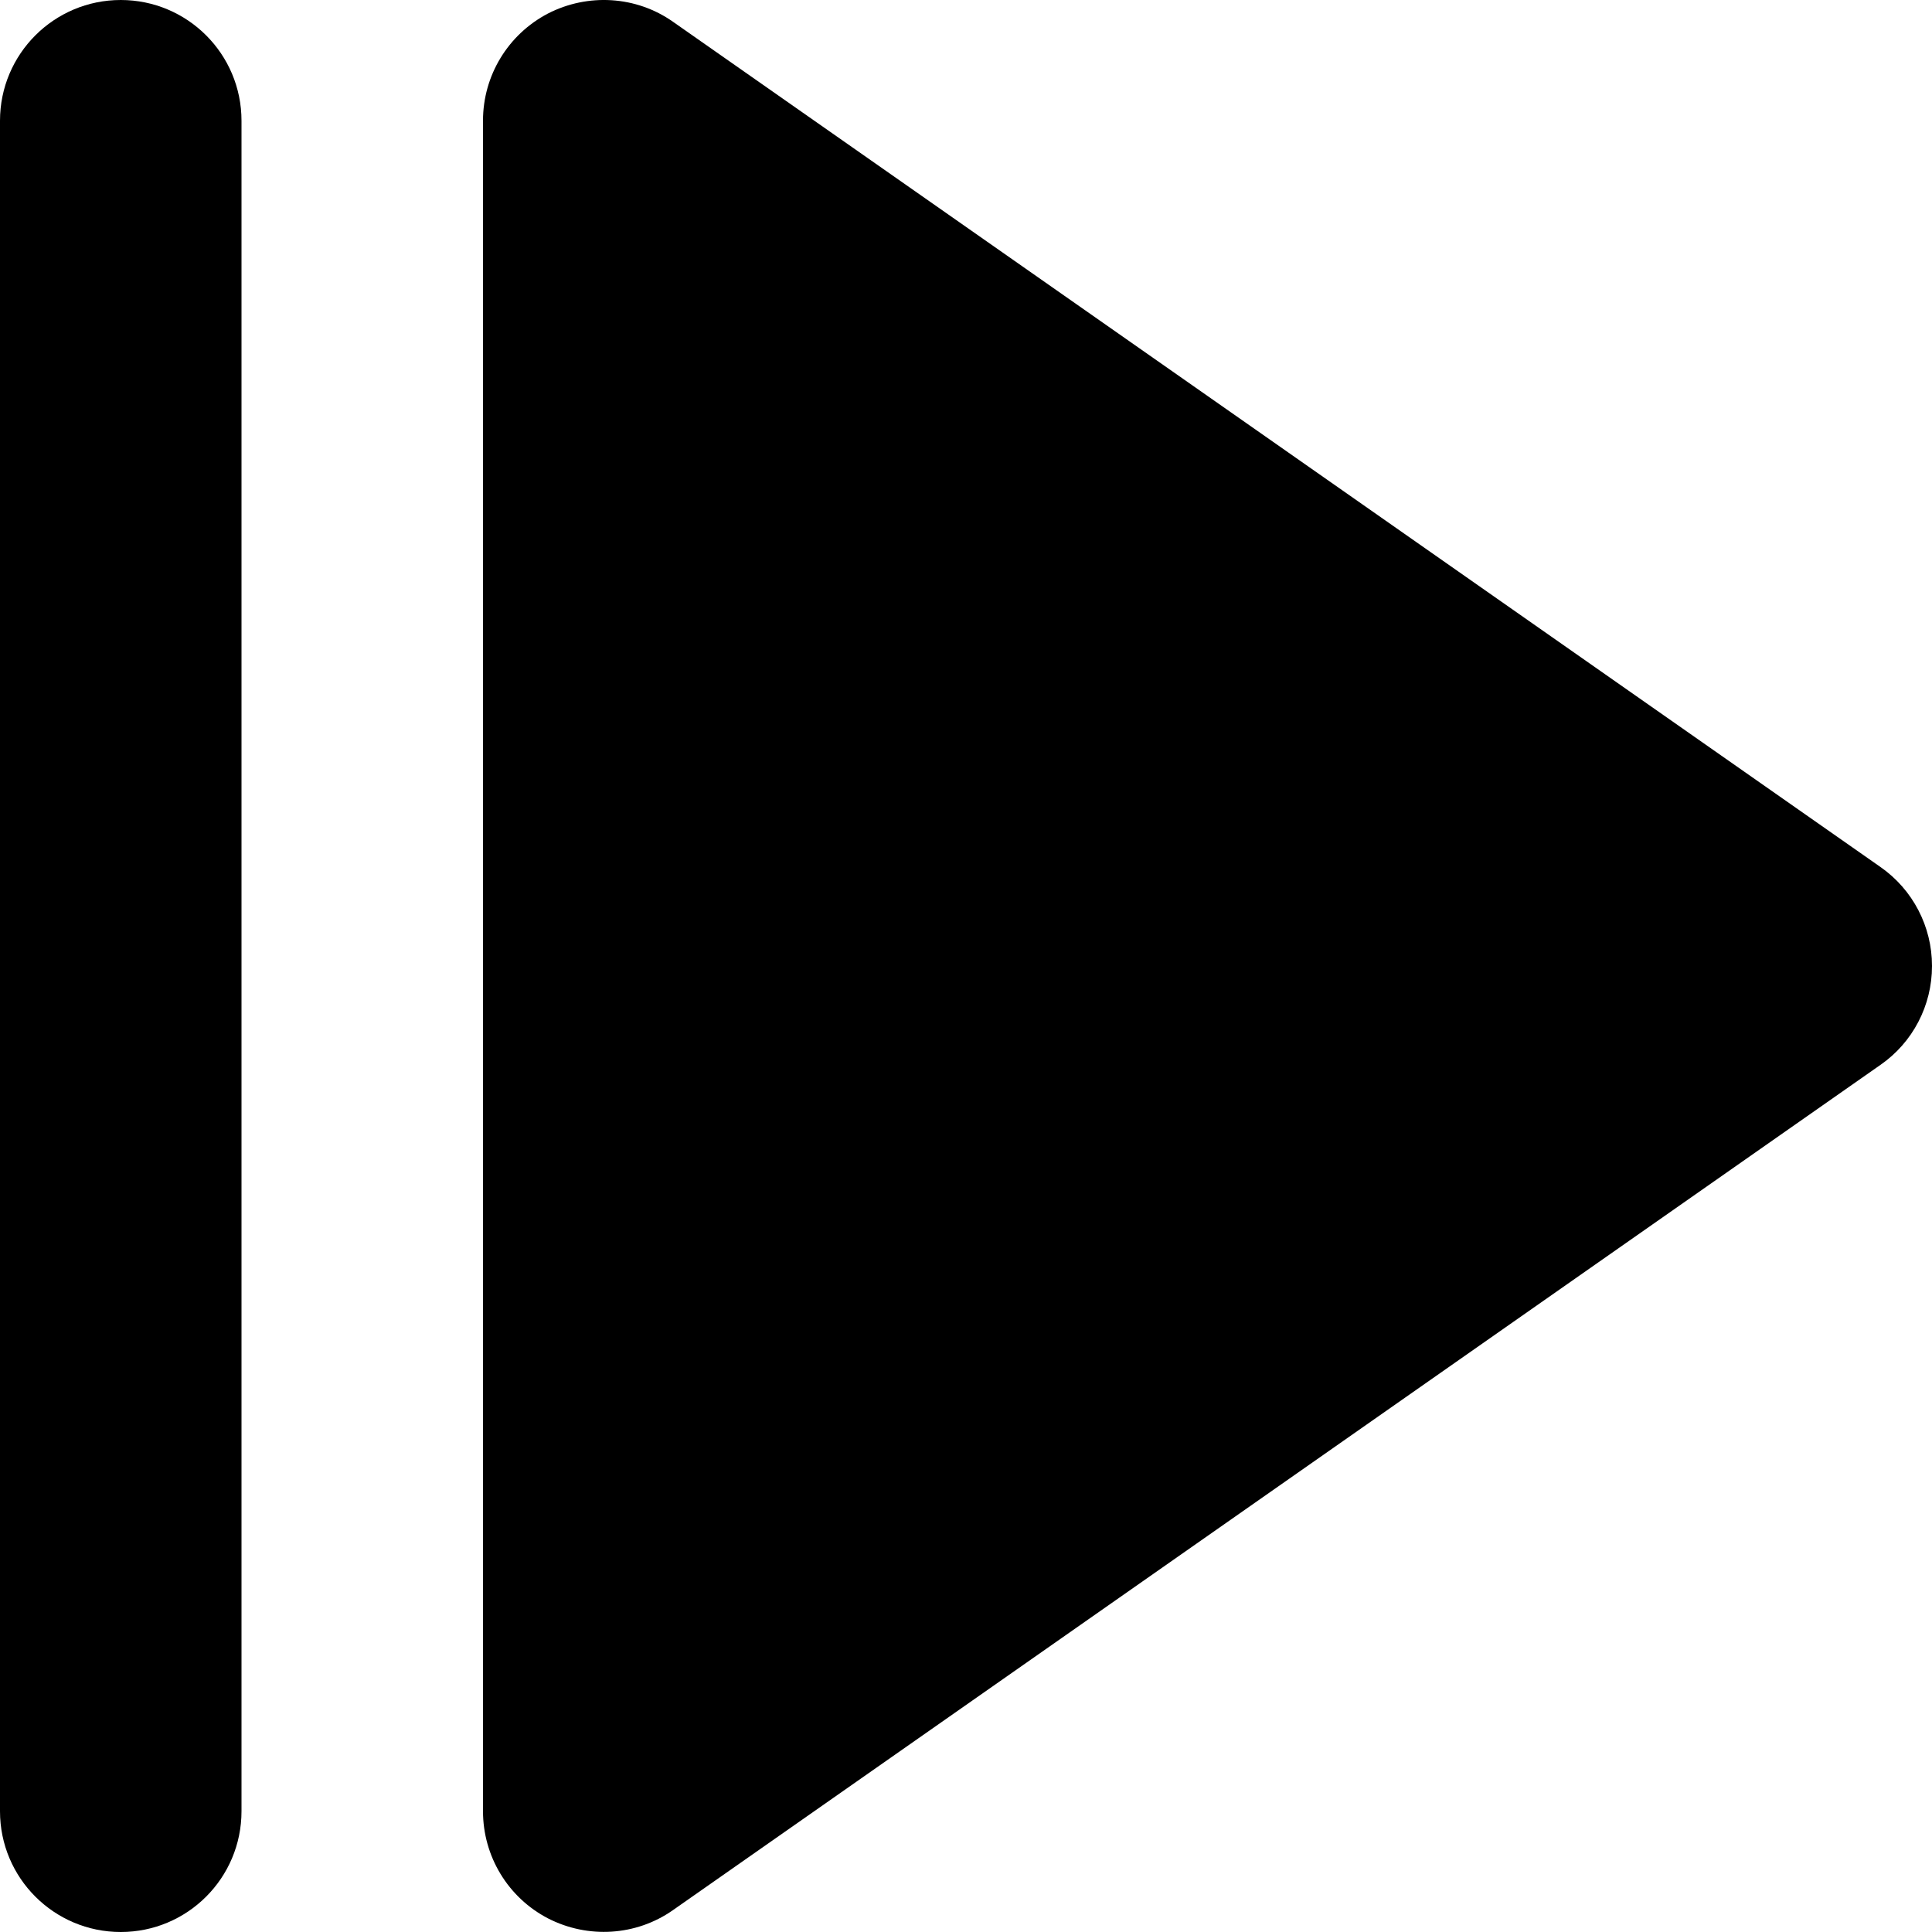 <?xml version="1.0" encoding="utf-8"?>
<!-- Generator: Adobe Illustrator 19.2.1, SVG Export Plug-In . SVG Version: 6.00 Build 0)  -->
<!DOCTYPE svg PUBLIC "-//W3C//DTD SVG 1.1//EN" "http://www.w3.org/Graphics/SVG/1.1/DTD/svg11.dtd">
<svg version="1.1" id="Layer_1" xmlns="http://www.w3.org/2000/svg" xmlns:xlink="http://www.w3.org/1999/xlink" x="0px" y="0px"
	 width="16px" height="16px" viewBox="0 0 16 16" enable-background="new 0 0 16 16" xml:space="preserve">
<path d="M15.573,7.18l-10-7C5.269-0.034,4.869-0.058,4.538,0.112C4.207,0.285,4,0.626,4,0.999v14.001
	c0,0.373,0.207,0.715,0.538,0.887c0.331,0.17,0.73,0.146,1.035-0.068l10-7C15.841,8.633,16,8.327,16,8.001c0,0,0,0,0,0
	S16,8,16,7.999C16,7.673,15.841,7.367,15.573,7.18z"/>
<path d="M1,16c0.552,0,1-0.447,1-1V1c0-0.553-0.448-1-1-1S0,0.447,0,1v14C0,15.553,0.448,16,1,16z"/>
</svg>
